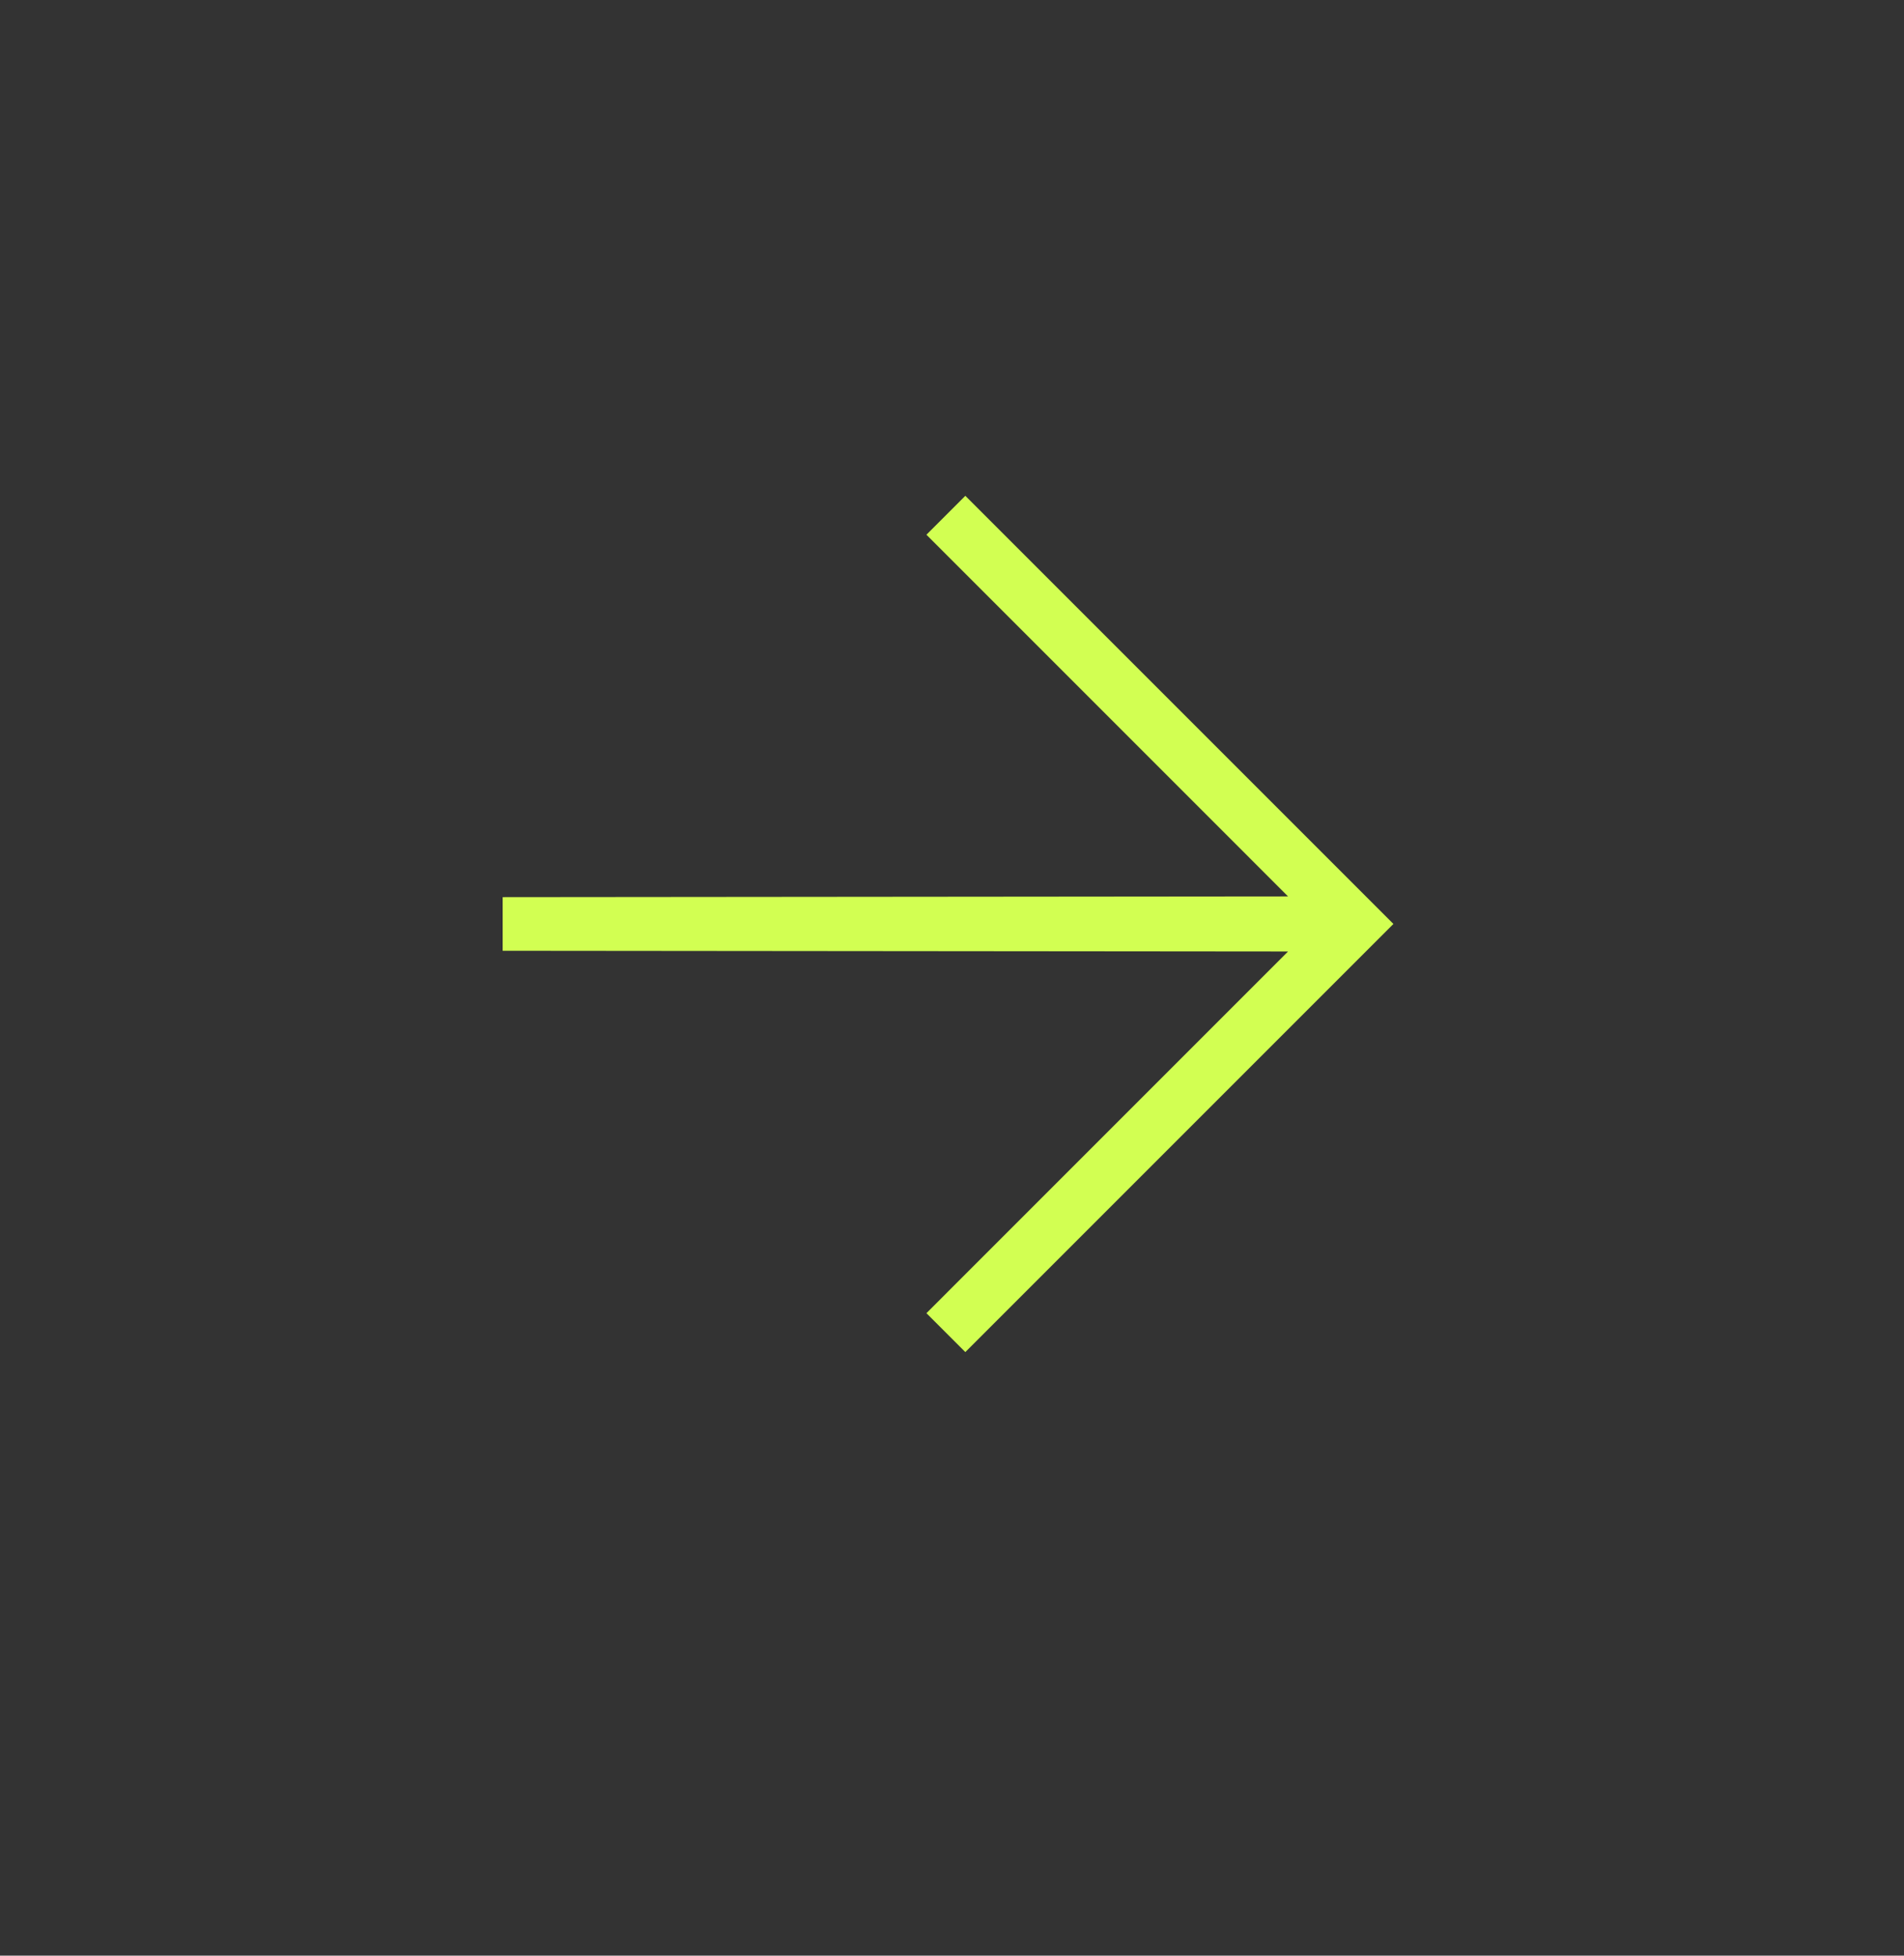 <svg width="37" height="38" viewBox="0 0 37 38" fill="none" xmlns="http://www.w3.org/2000/svg">
<rect x="0" y="0" width="37" height="38" fill="#333333" stroke="none"/>
<mask id="mask0_216_4476" style="mask-type:alpha" maskUnits="userSpaceOnUse" x="0" y="0" width="37" height="38">
<rect width="25.669" height="25.669" transform="matrix(-0.707 -0.707 -0.707 0.707 36.312 18.875)" fill="#D9D9D9"/>
</mask>
<g mask="url(#mask0_216_4476)">
<path d="M9.768 18.474L25.03 18.488L18.003 25.516L18.759 26.272L27.078 17.953L18.759 9.634L18.003 10.39L25.03 17.418L9.768 17.432L9.768 18.474Z" fill="#D2FF52"/>
</g>
</svg>
